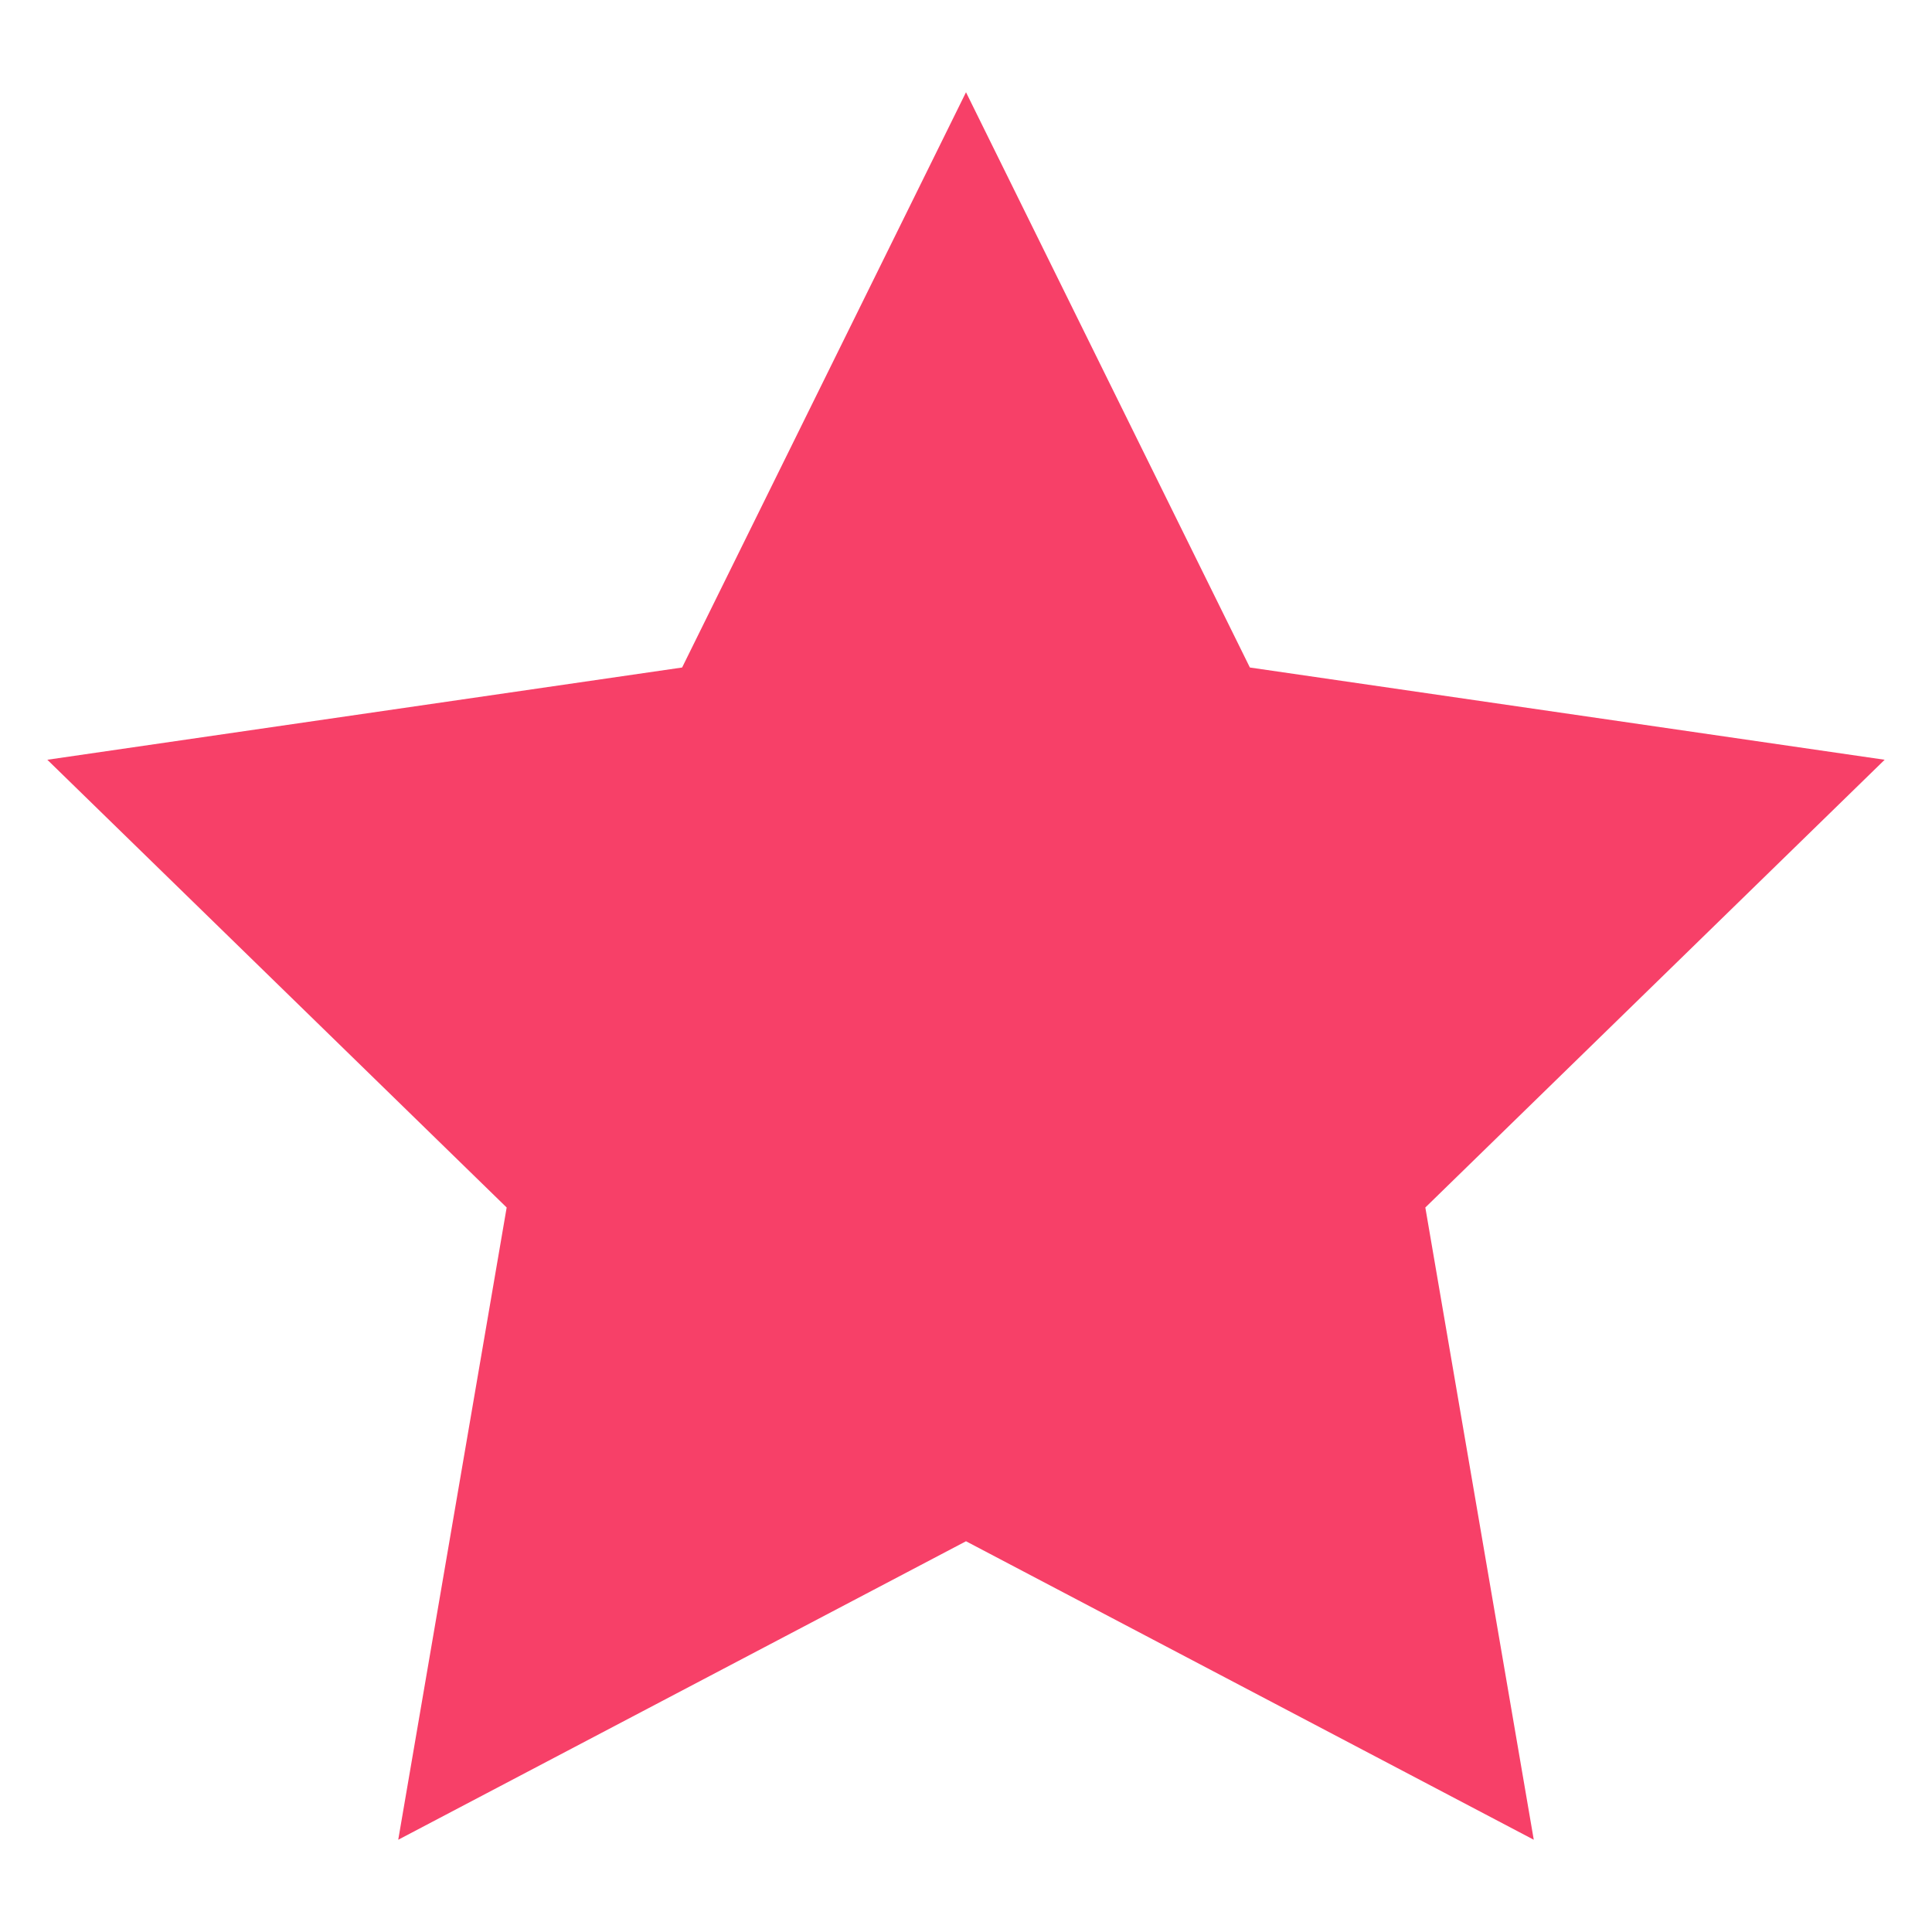 <svg xmlns="http://www.w3.org/2000/svg" viewBox="0 0 16 16" width="16" height="16">
  <path xmlns="http://www.w3.org/2000/svg" fill="none" d="M.004 0h16v16h-16z"></path>
  <path xmlns="http://www.w3.org/2000/svg" fill="#f74068" fill-rule="evenodd" d="M8 12.764l-4.702 2.472L4.196 10 .392 6.292l5.257-.764L8 .764l2.351 4.764 5.257.764L11.804 10l.898 5.236L8 12.764z"></path>
</svg>
